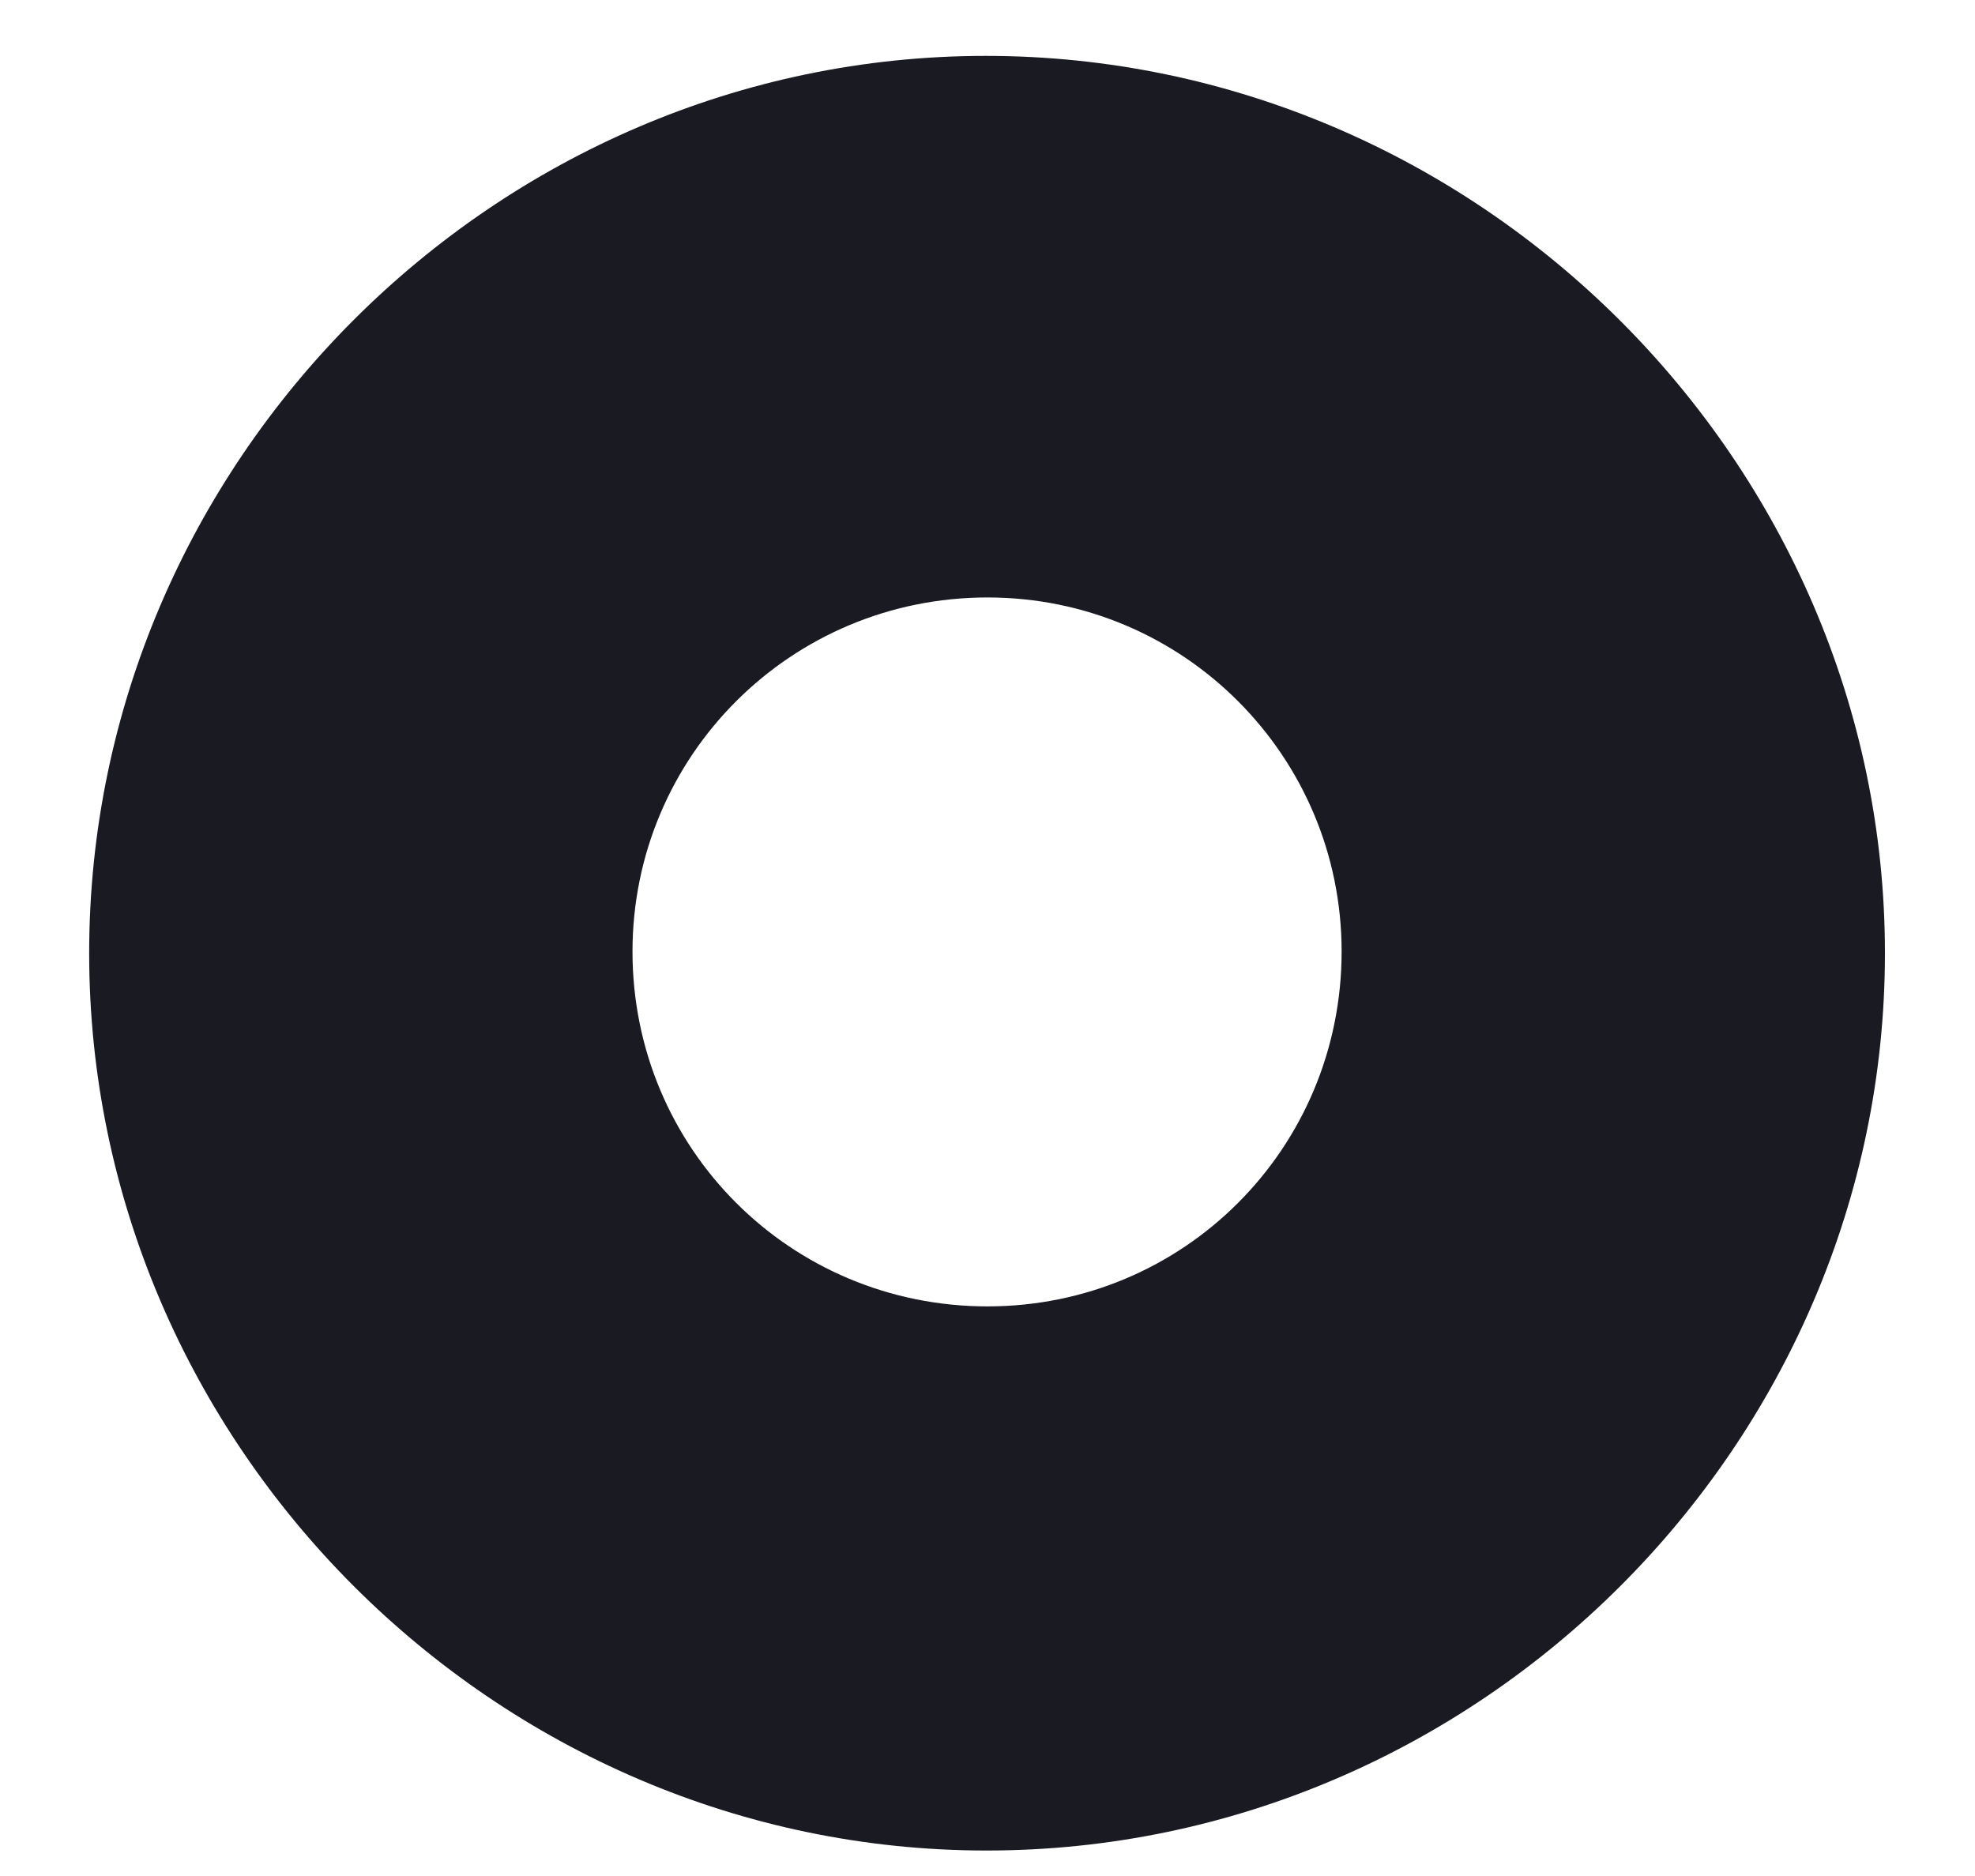 <svg width="20" height="19" viewBox="0 0 20 19" fill="none" xmlns="http://www.w3.org/2000/svg">
<path d="M9.991 18.742C14.975 18.742 19.088 14.629 19.088 9.654C19.088 4.68 14.966 0.566 9.982 0.566C5.008 0.566 0.903 4.68 0.903 9.654C0.903 14.629 5.017 18.742 9.991 18.742ZM10 13.231C8.005 13.231 6.405 11.632 6.405 9.637C6.405 7.659 8.005 6.051 10 6.051C11.986 6.051 13.586 7.659 13.586 9.637C13.586 11.632 11.986 13.231 10 13.231Z" fill="#1A1B22"/>
</svg>
